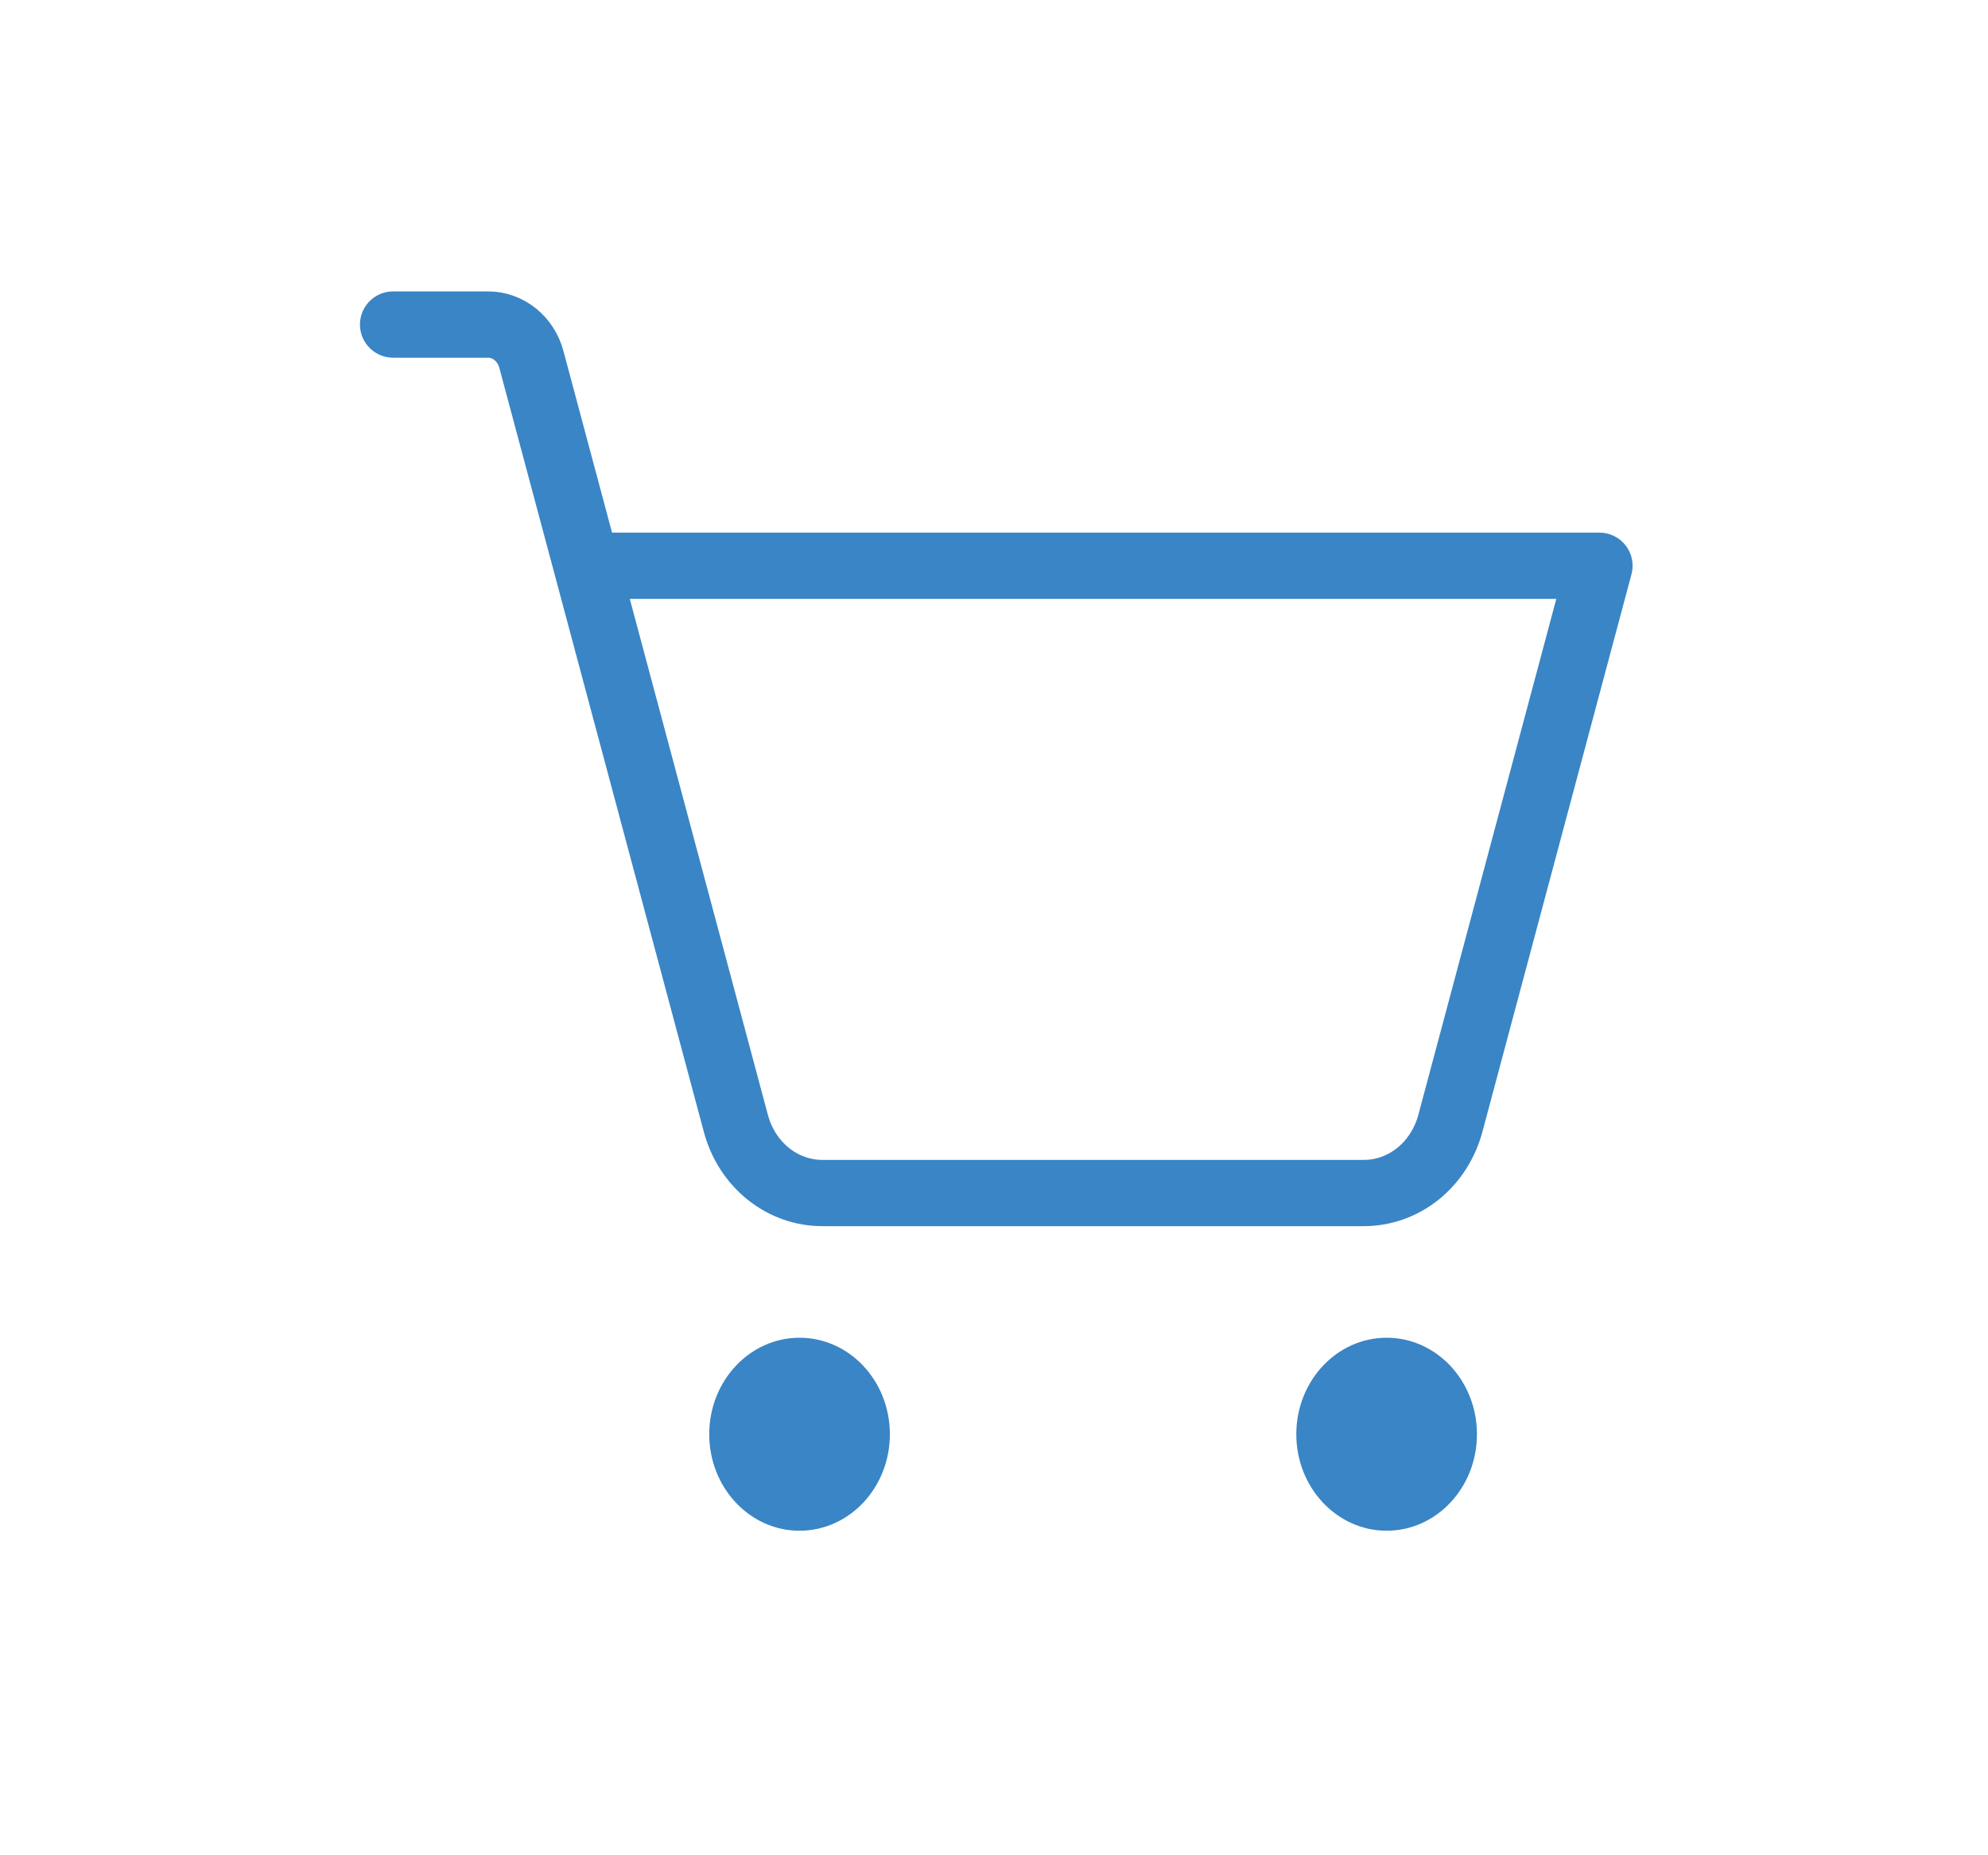 <svg width="45" height="42" viewBox="0 0 45 42" fill="none" xmlns="http://www.w3.org/2000/svg">
<path d="M18.098 34.653C19.228 34.653 20.143 33.675 20.143 32.469C20.143 31.262 19.228 30.284 18.098 30.284C16.969 30.284 16.054 31.262 16.054 32.469C16.054 33.675 16.969 34.653 18.098 34.653Z" fill="#3985C6"/>
<path d="M31.388 34.653C32.517 34.653 33.432 33.675 33.432 32.469C33.432 31.262 32.517 30.284 31.388 30.284C30.259 30.284 29.343 31.262 29.343 32.469C29.343 33.675 30.259 34.653 31.388 34.653Z" fill="#3985C6"/>
<path d="M13.281 12.808H36.205L32.832 25.424C32.711 25.881 32.453 26.285 32.098 26.571C31.742 26.857 31.309 27.01 30.864 27.008H18.622C18.177 27.01 17.744 26.857 17.388 26.571C17.033 26.285 16.775 25.881 16.655 25.424L12.029 8.139C11.968 7.91 11.839 7.709 11.661 7.566C11.484 7.424 11.267 7.346 11.045 7.347H8.898" stroke="#3985C6" stroke-width="1.5" stroke-linecap="round" stroke-linejoin="round"/>
</svg>
